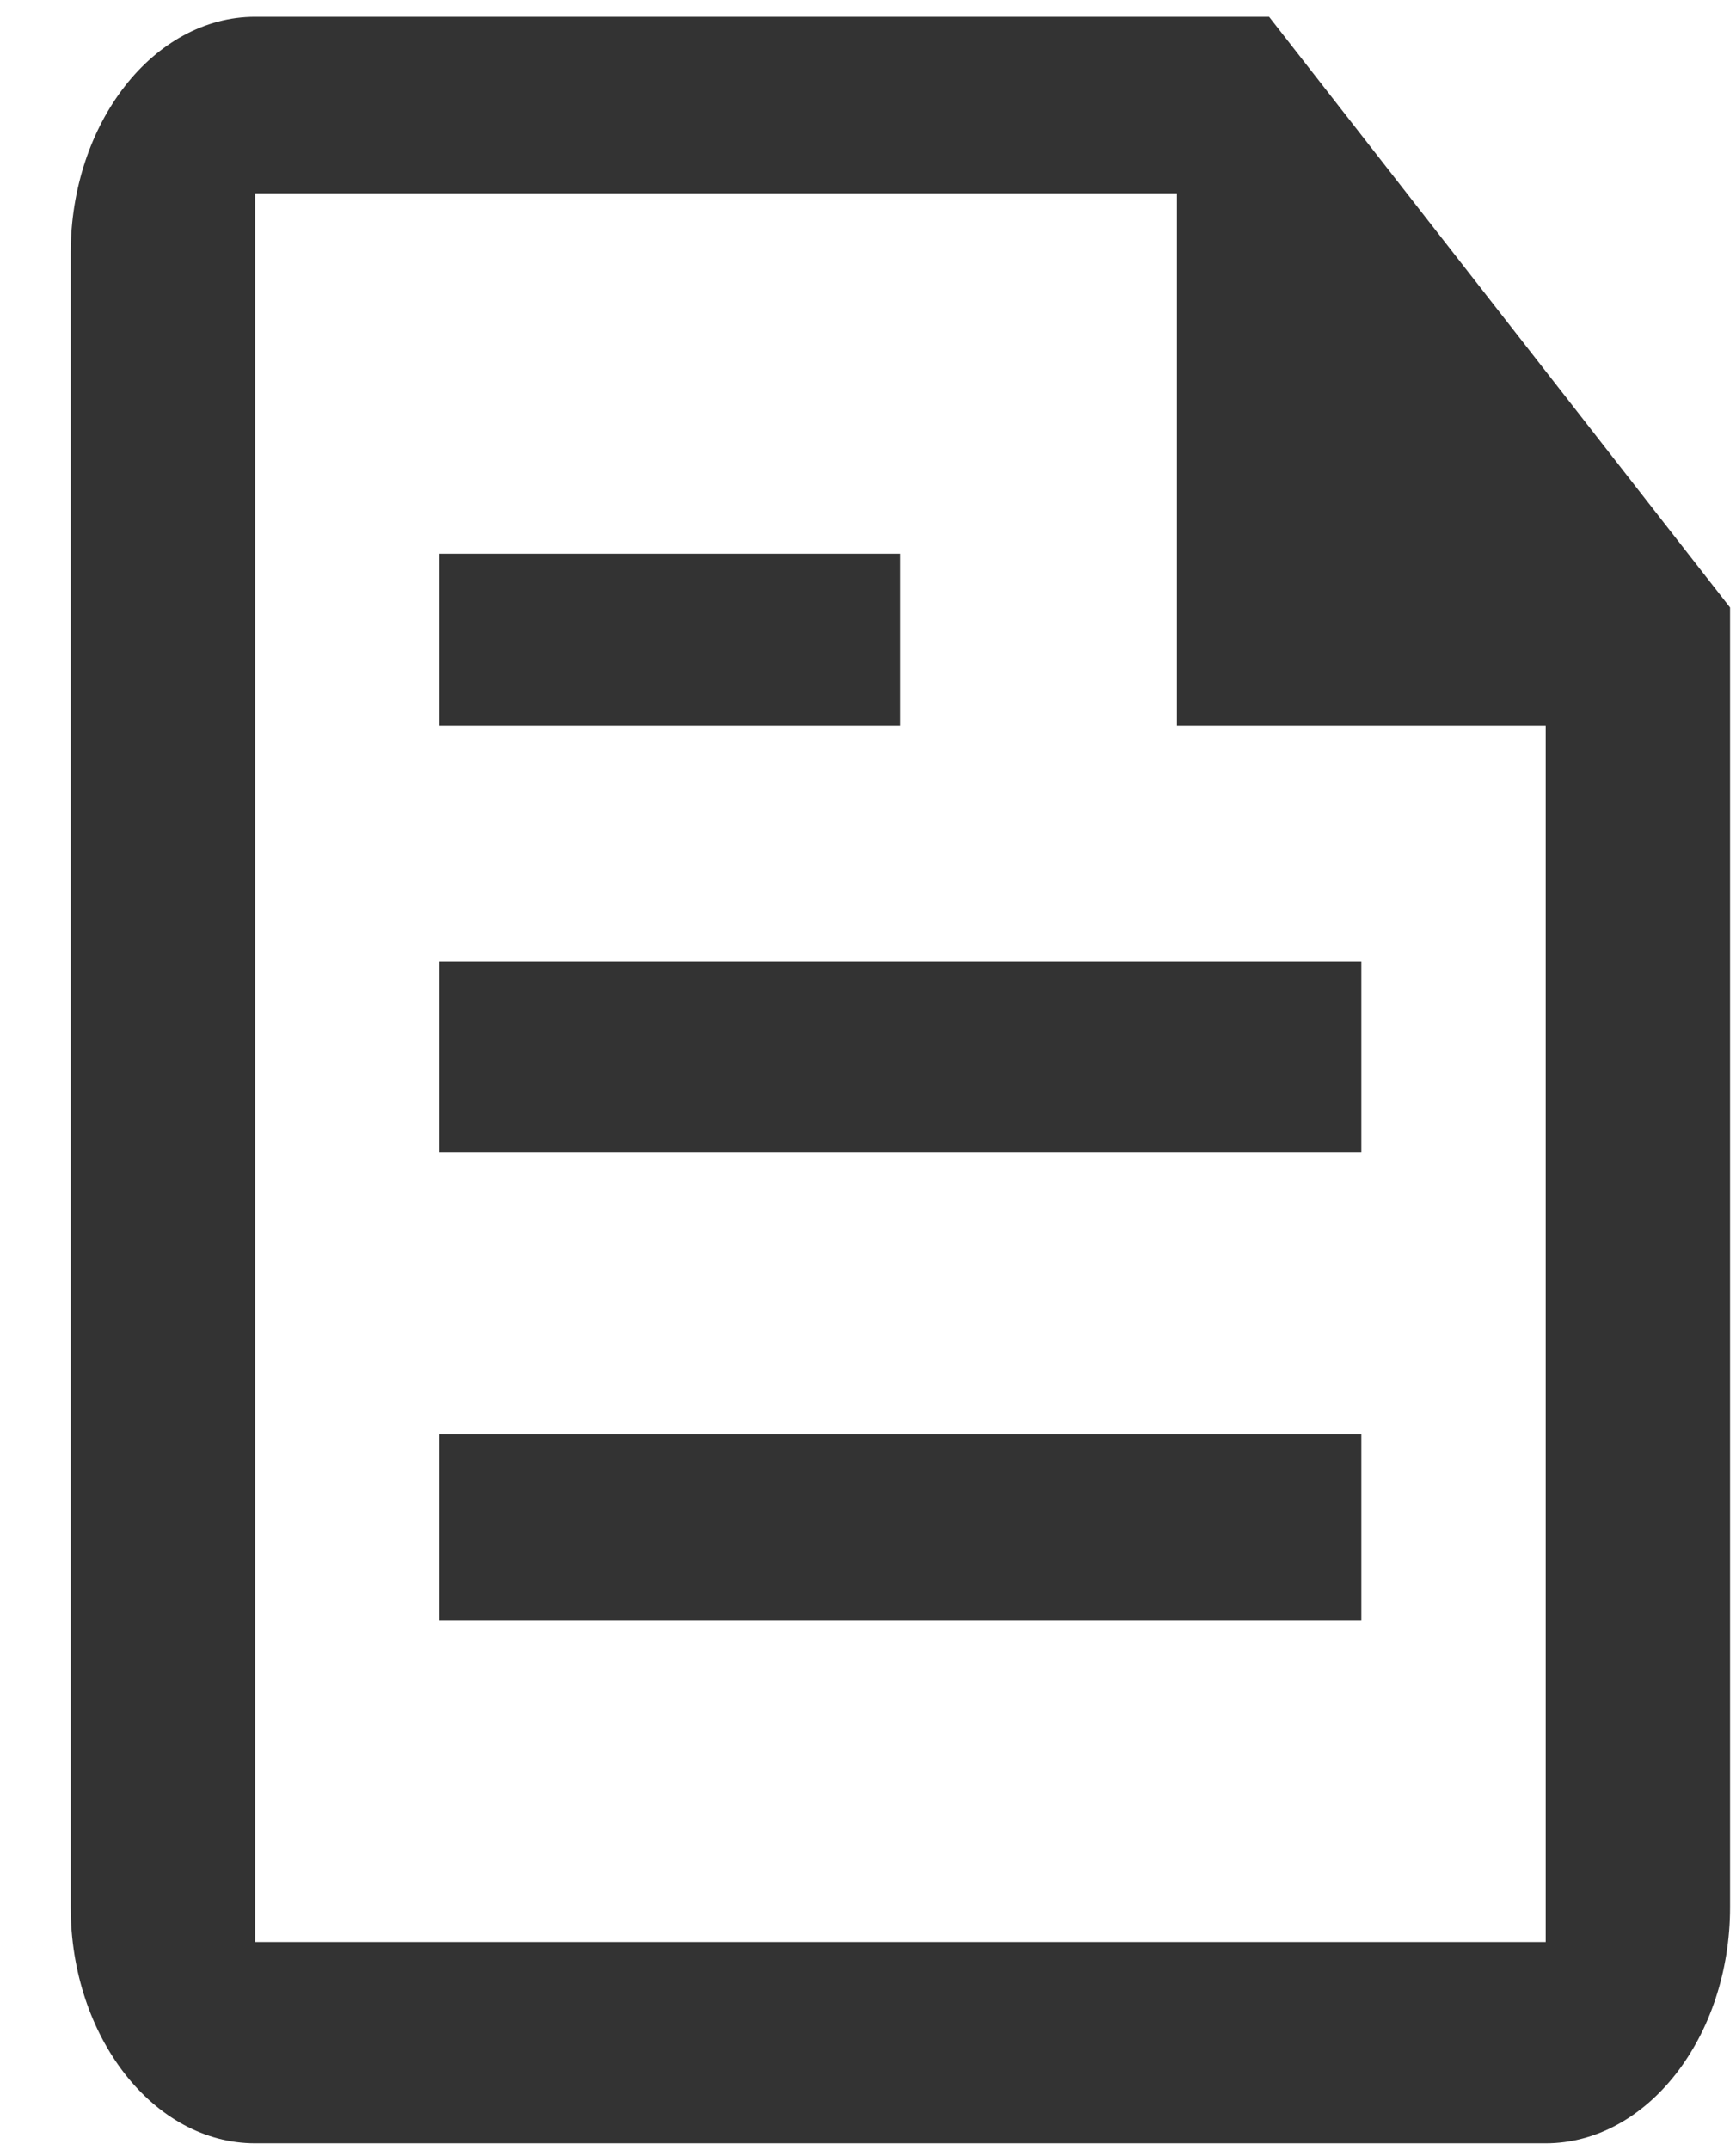 <svg width="21" height="26" viewBox="0 0 21 26" fill="none" xmlns="http://www.w3.org/2000/svg">
<path d="M15.352 0.203H3.086C1.859 0.203 0.855 1.489 0.855 3.06V23.06C0.855 24.631 1.859 25.917 3.086 25.917H18.698C19.925 25.917 20.928 24.631 20.928 23.06V7.346L15.352 0.203ZM18.698 23.483H3.086V2.338H14.237V8.774H18.698V23.483ZM5.316 19.596H16.468V17.346H5.316V19.596ZM10.892 6.696H5.316V8.774H10.892V6.696ZM5.316 13.938H16.468V11.632H5.316V13.938Z" fill="#333333"/>
</svg>
